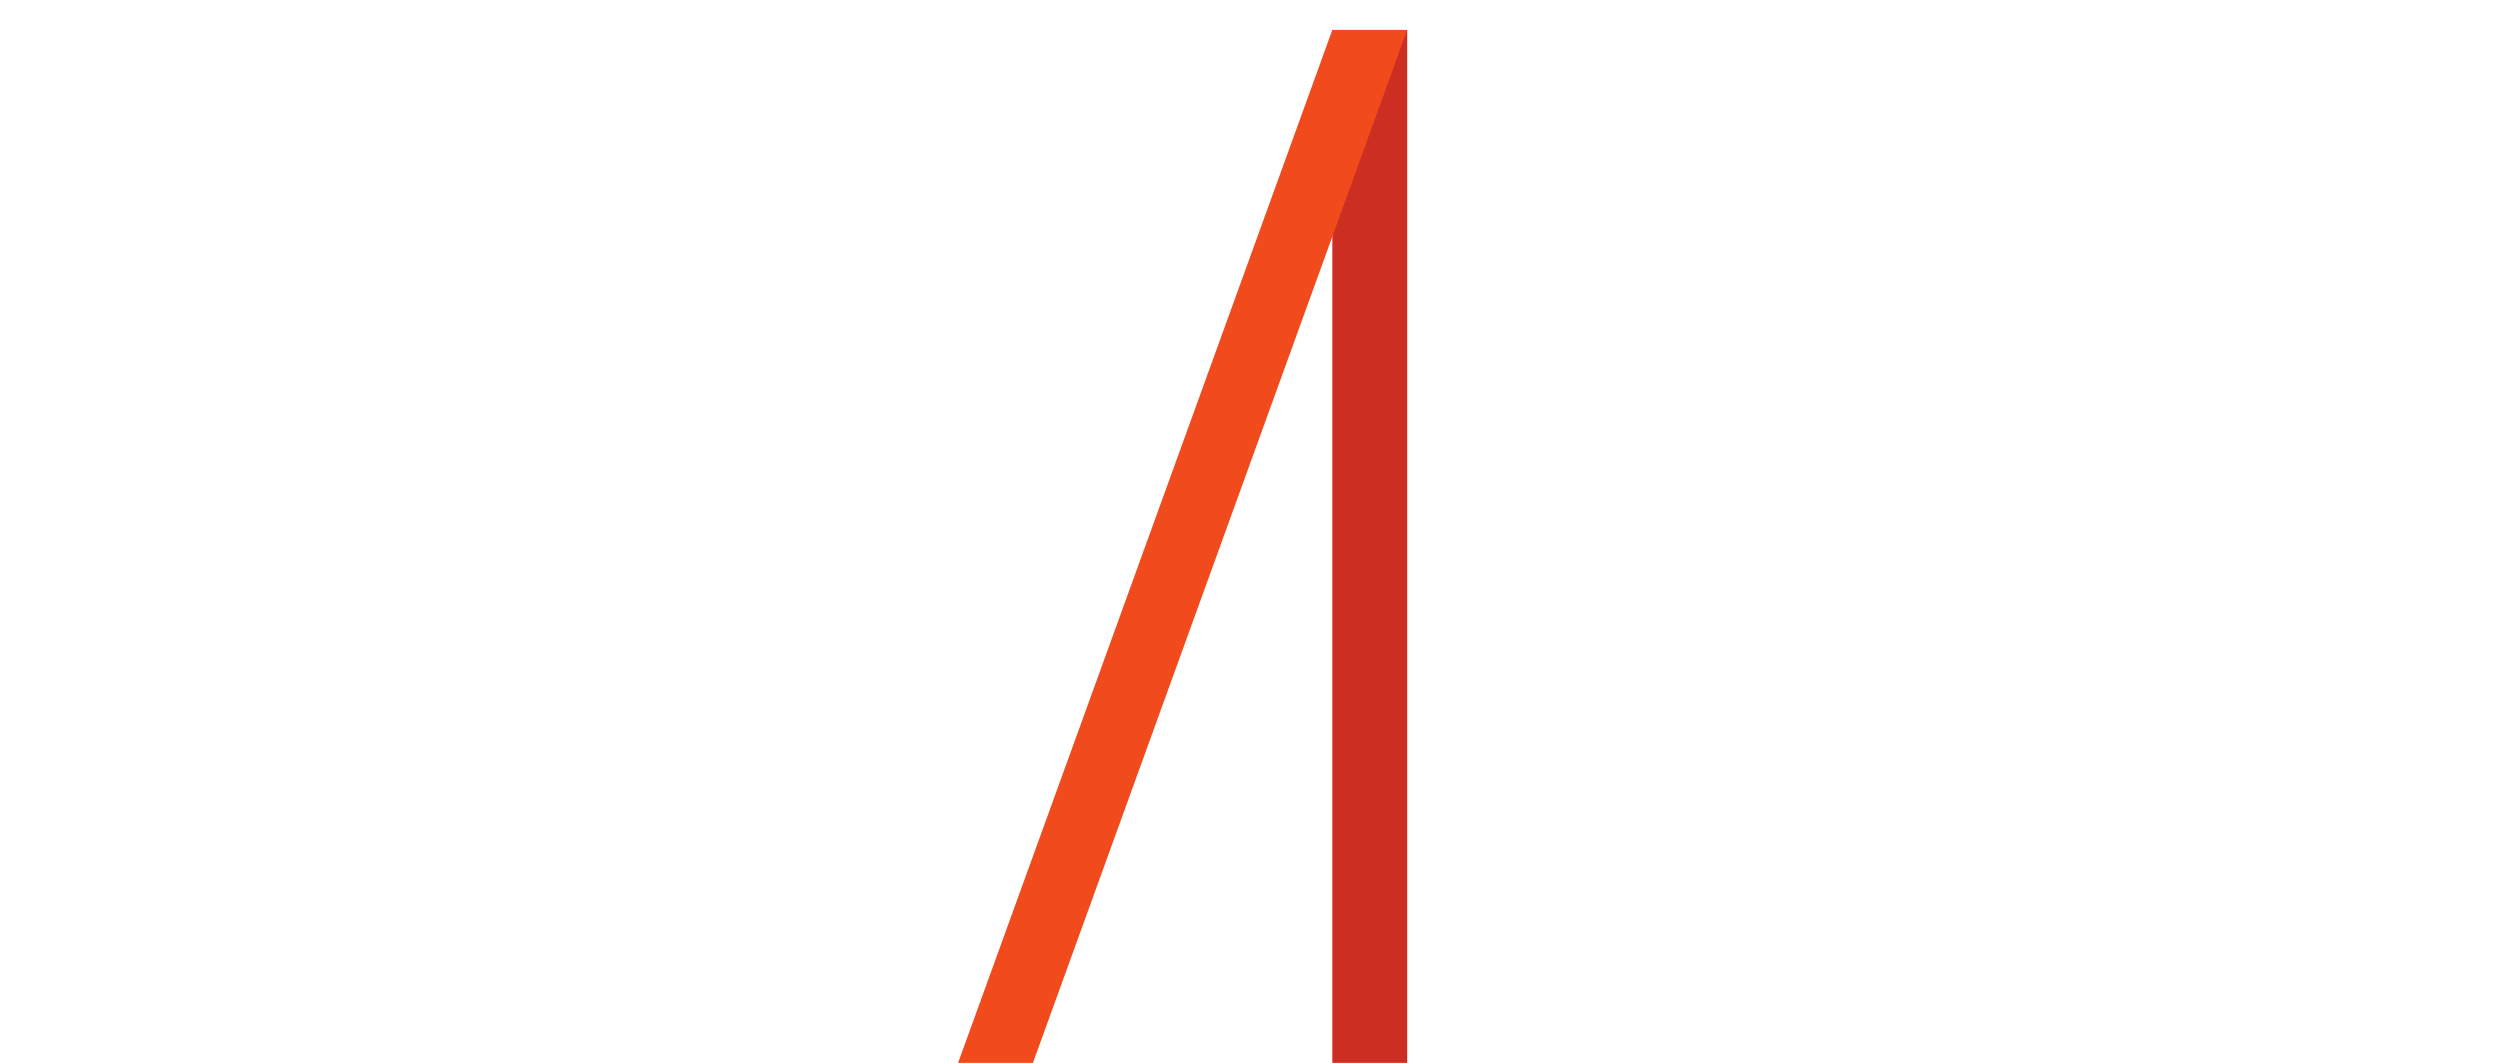 <?xml version="1.0" encoding="UTF-8" standalone="no"?>
<svg width="167px" height="71px" viewBox="0 0 167 71" version="1.1" xmlns="http://www.w3.org/2000/svg" xmlns:xlink="http://www.w3.org/1999/xlink">
    <!-- Generator: Sketch 48.2 (47327) - http://www.bohemiancoding.com/sketch -->
    <title>background-a</title>
    <desc>Created with Sketch.</desc>
    <defs></defs>
    <g id="Symbols" stroke="none" stroke-width="1" fill="none" fill-rule="evenodd">
        <g id="background-a" fill-rule="nonzero">
            <g id="A" transform="translate(64, 2)">
                <polygon id="Rectangle" fill="#CD2E22" points="25 0 30 0 30 69 25 69"></polygon>
                <polygon id="Path" fill="#F04A1D" points="25 0 30 0 5 69 0 69"></polygon>
            </g>
        </g>
    </g>
</svg>